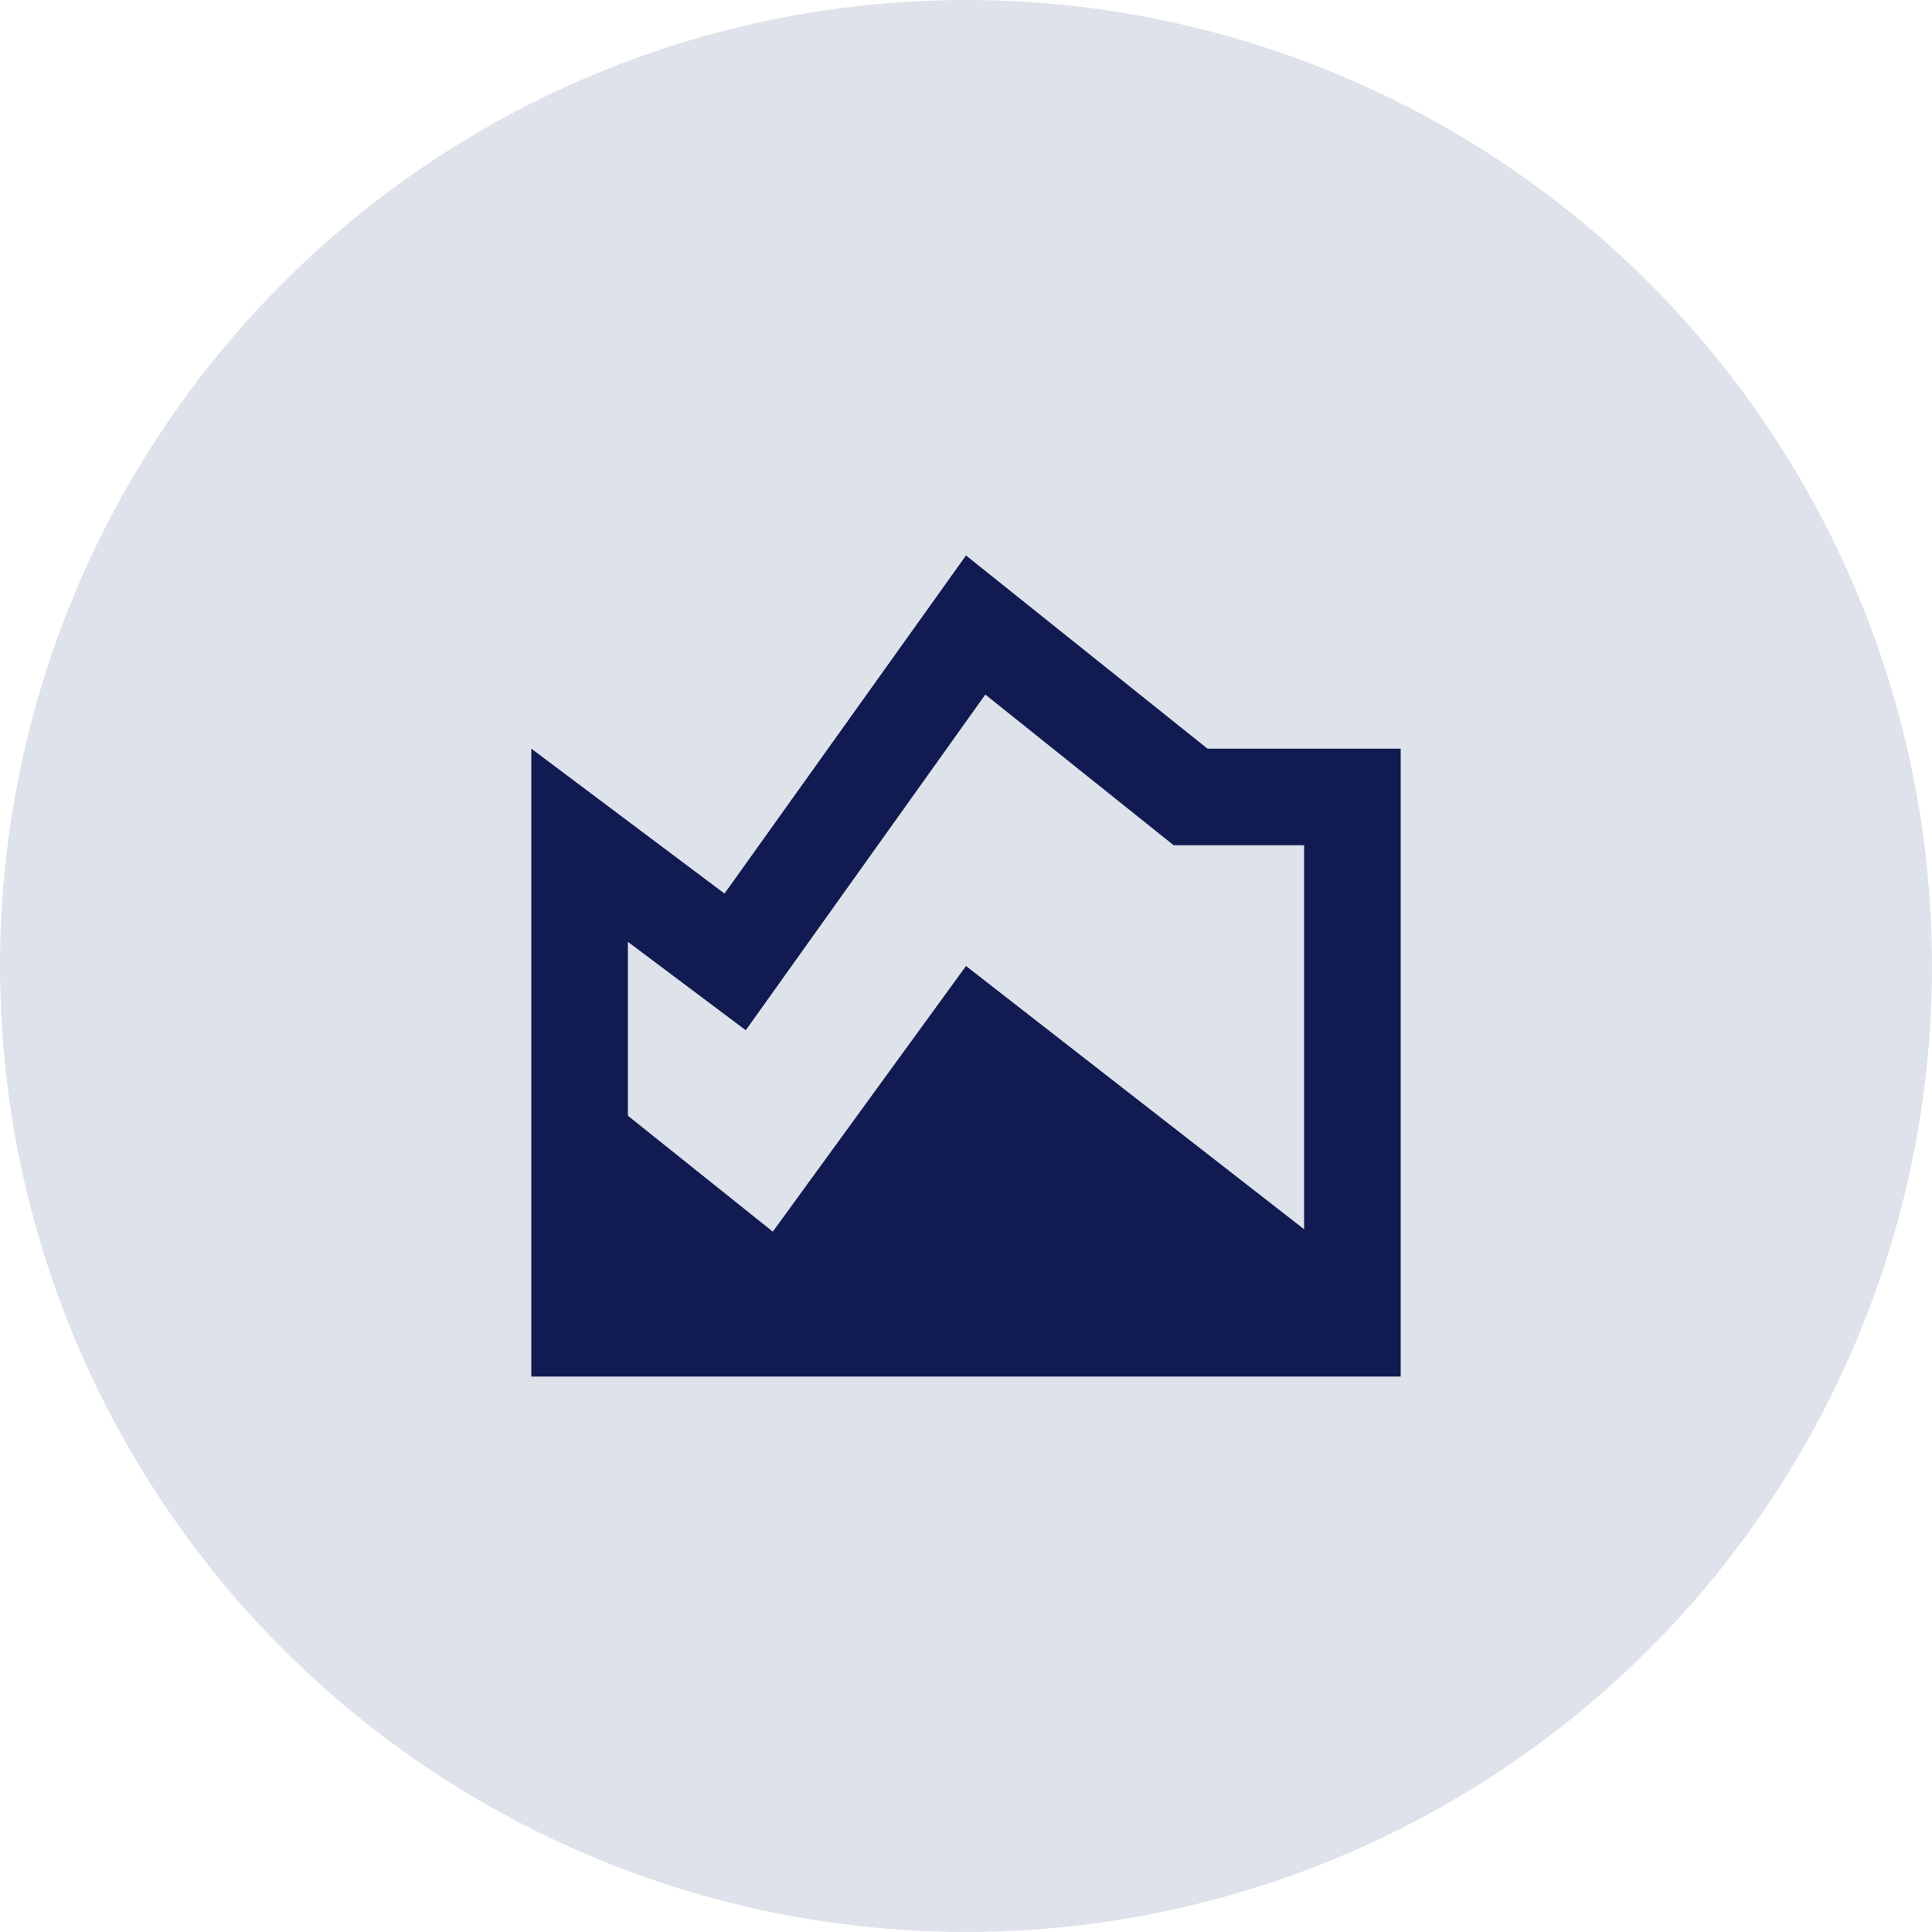 <svg width="20" height="20" viewBox="0 0 20 20" fill="none" xmlns="http://www.w3.org/2000/svg">
<circle cx="10" cy="10" r="10" fill="#DEE2EA"/>
<path d="M12.5 7.75L10 5.75L7.5 9.25L5.5 7.75V14.25H14.5V7.75H12.5ZM13.5 12.725L10 10L8 12.75L6.5 11.55V9.75L7.72 10.665L10.2 7.19L12.15 8.75H13.5V12.725Z" fill="#111B51"/>
</svg>
